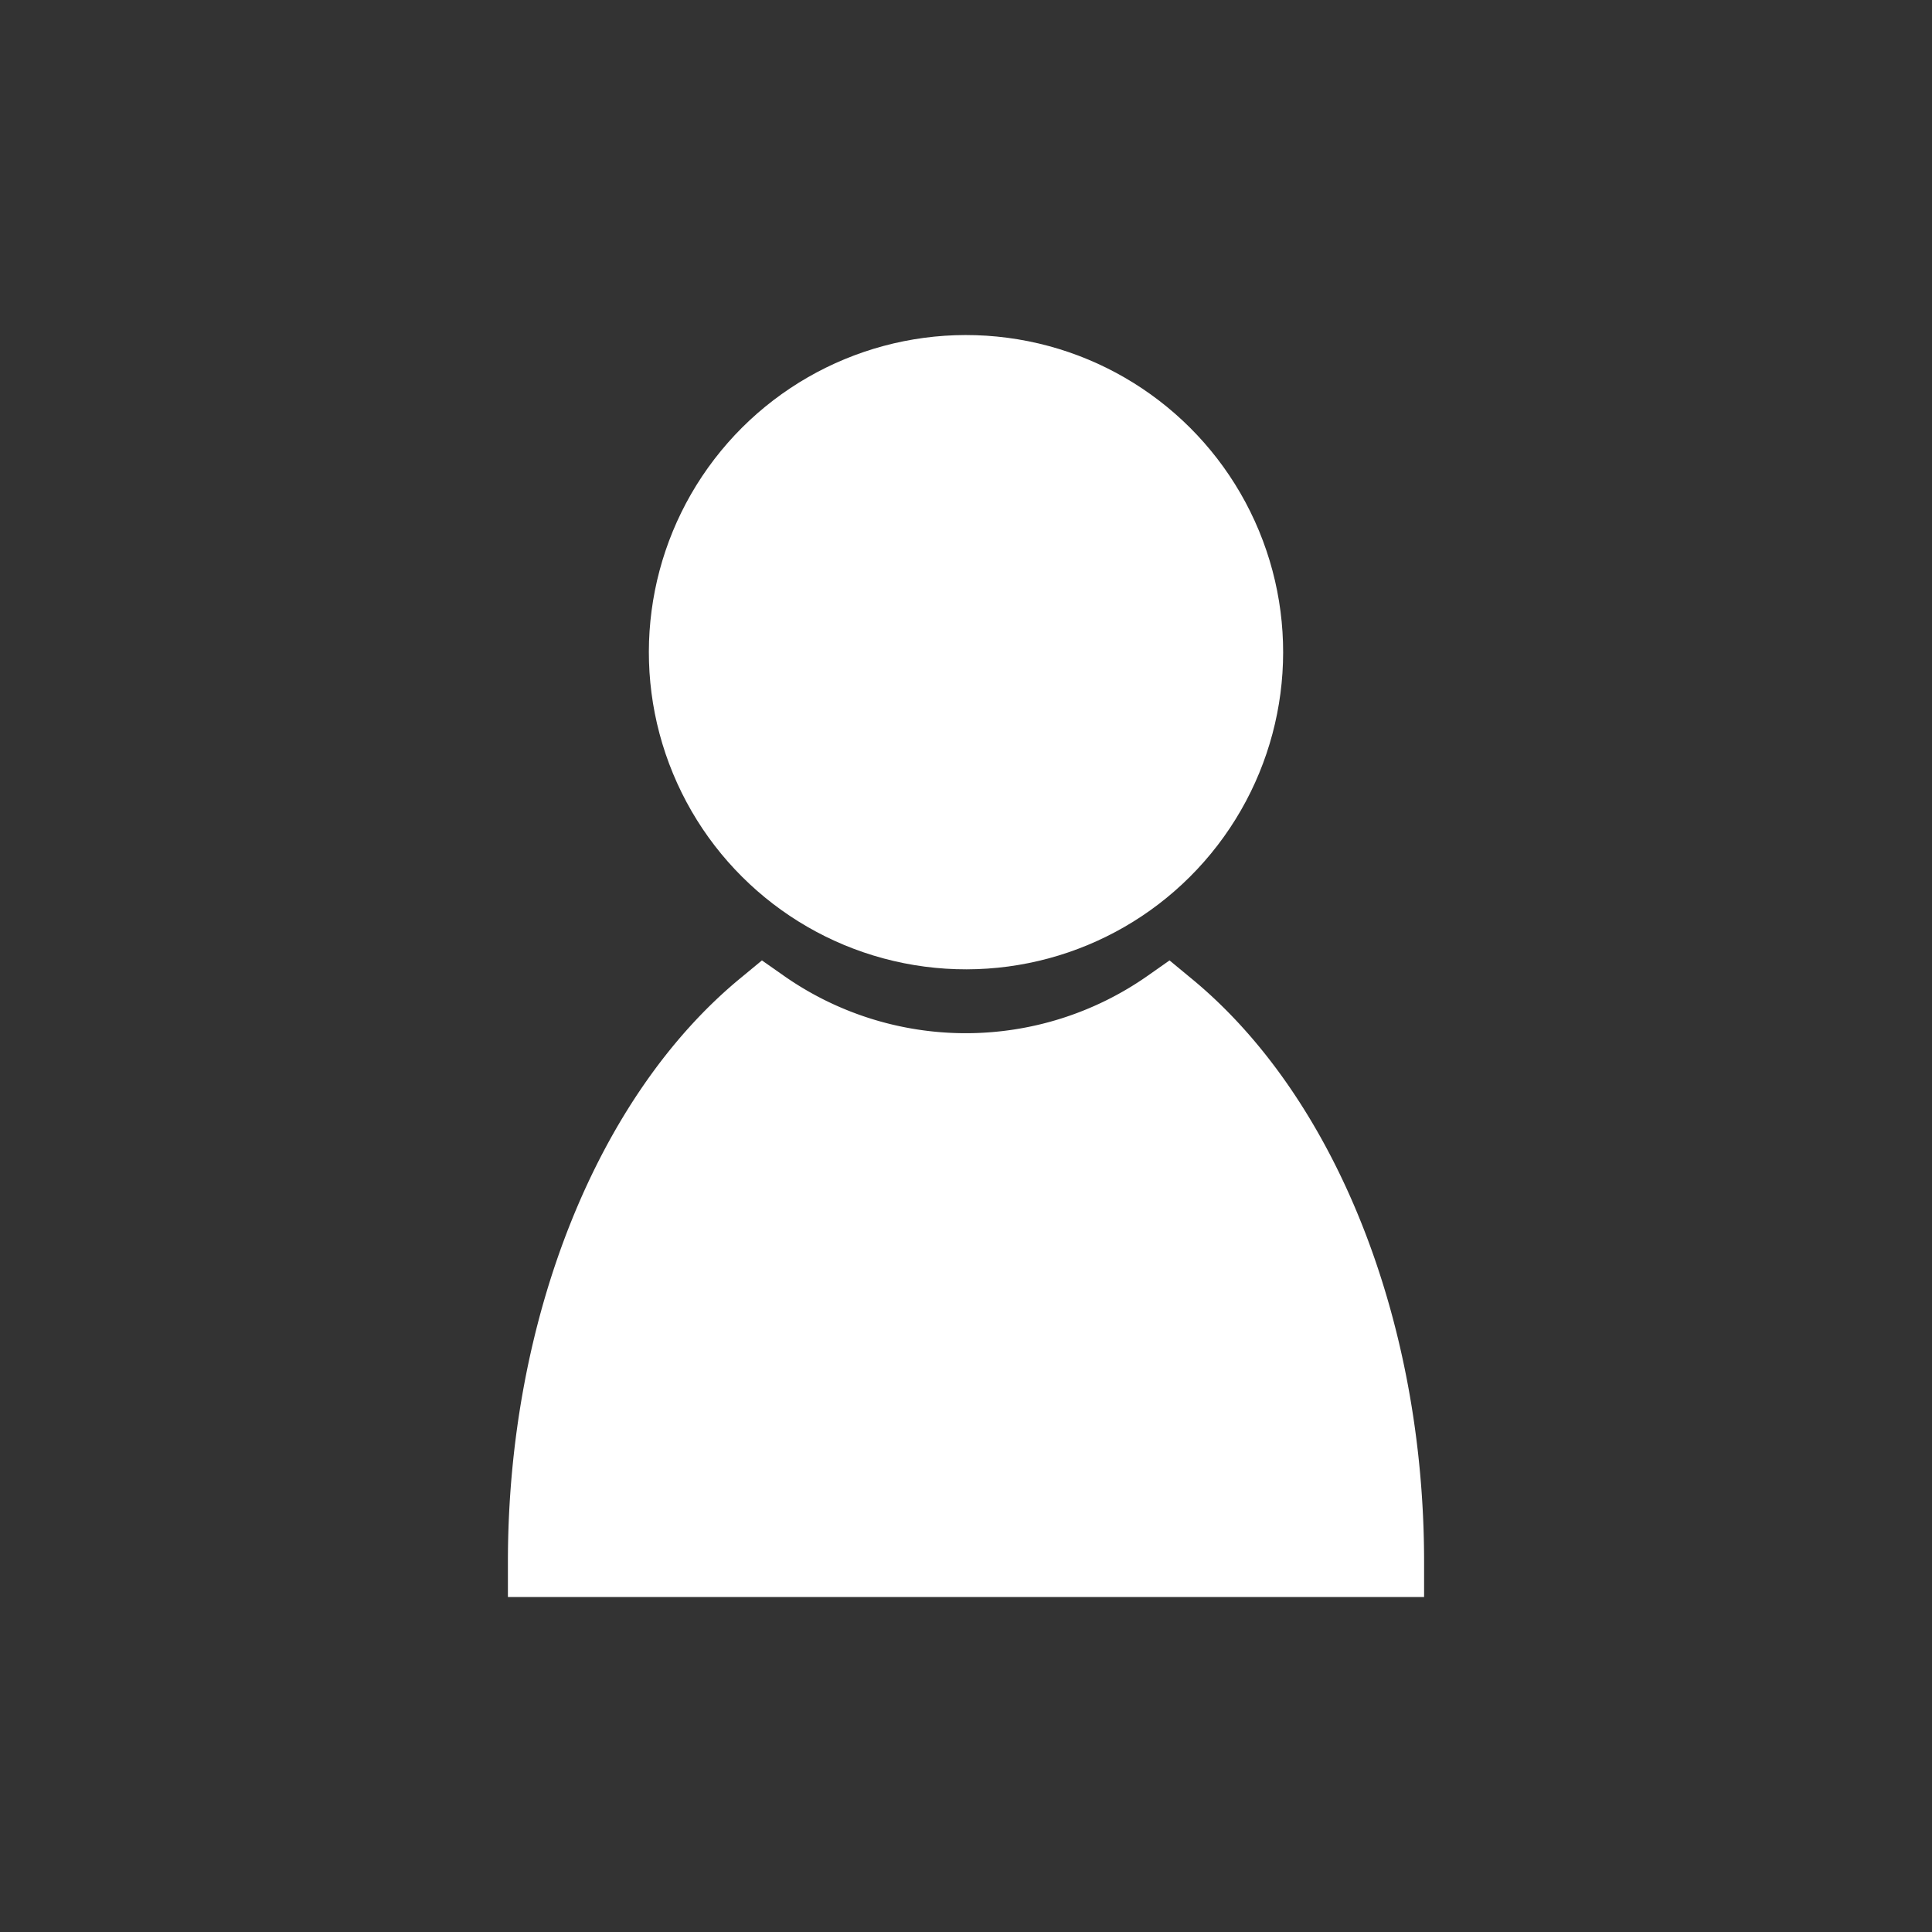 <svg xmlns="http://www.w3.org/2000/svg" viewBox="0 0 283.46 283.46"><rect x="0" y="0" width="283.46" height="283.46" fill="#333333" stroke="none"/><defs><style>.cls-1{fill:#fff;}.cls-2{fill:none;}</style></defs><g id="圖層_2" data-name="圖層 2"><g id="圖層_1-2" data-name="圖層 1"><circle class="cls-1" cx="141.73" cy="95.69" r="46.53" transform="translate(-25.83 61.52) rotate(-22.5)"/><path class="cls-1" d="M208.94,229.14v5.17H74.52v-5.17c0-35.59,13.13-68.45,34.27-85.75l3-2.48,3.21,2.25a46.48,46.48,0,0,0,53.39,0l3.2-2.25,3,2.48C195.81,160.69,208.94,193.55,208.94,229.14Z"/><rect class="cls-2" width="283.46" height="283.46"/></g></g></svg>